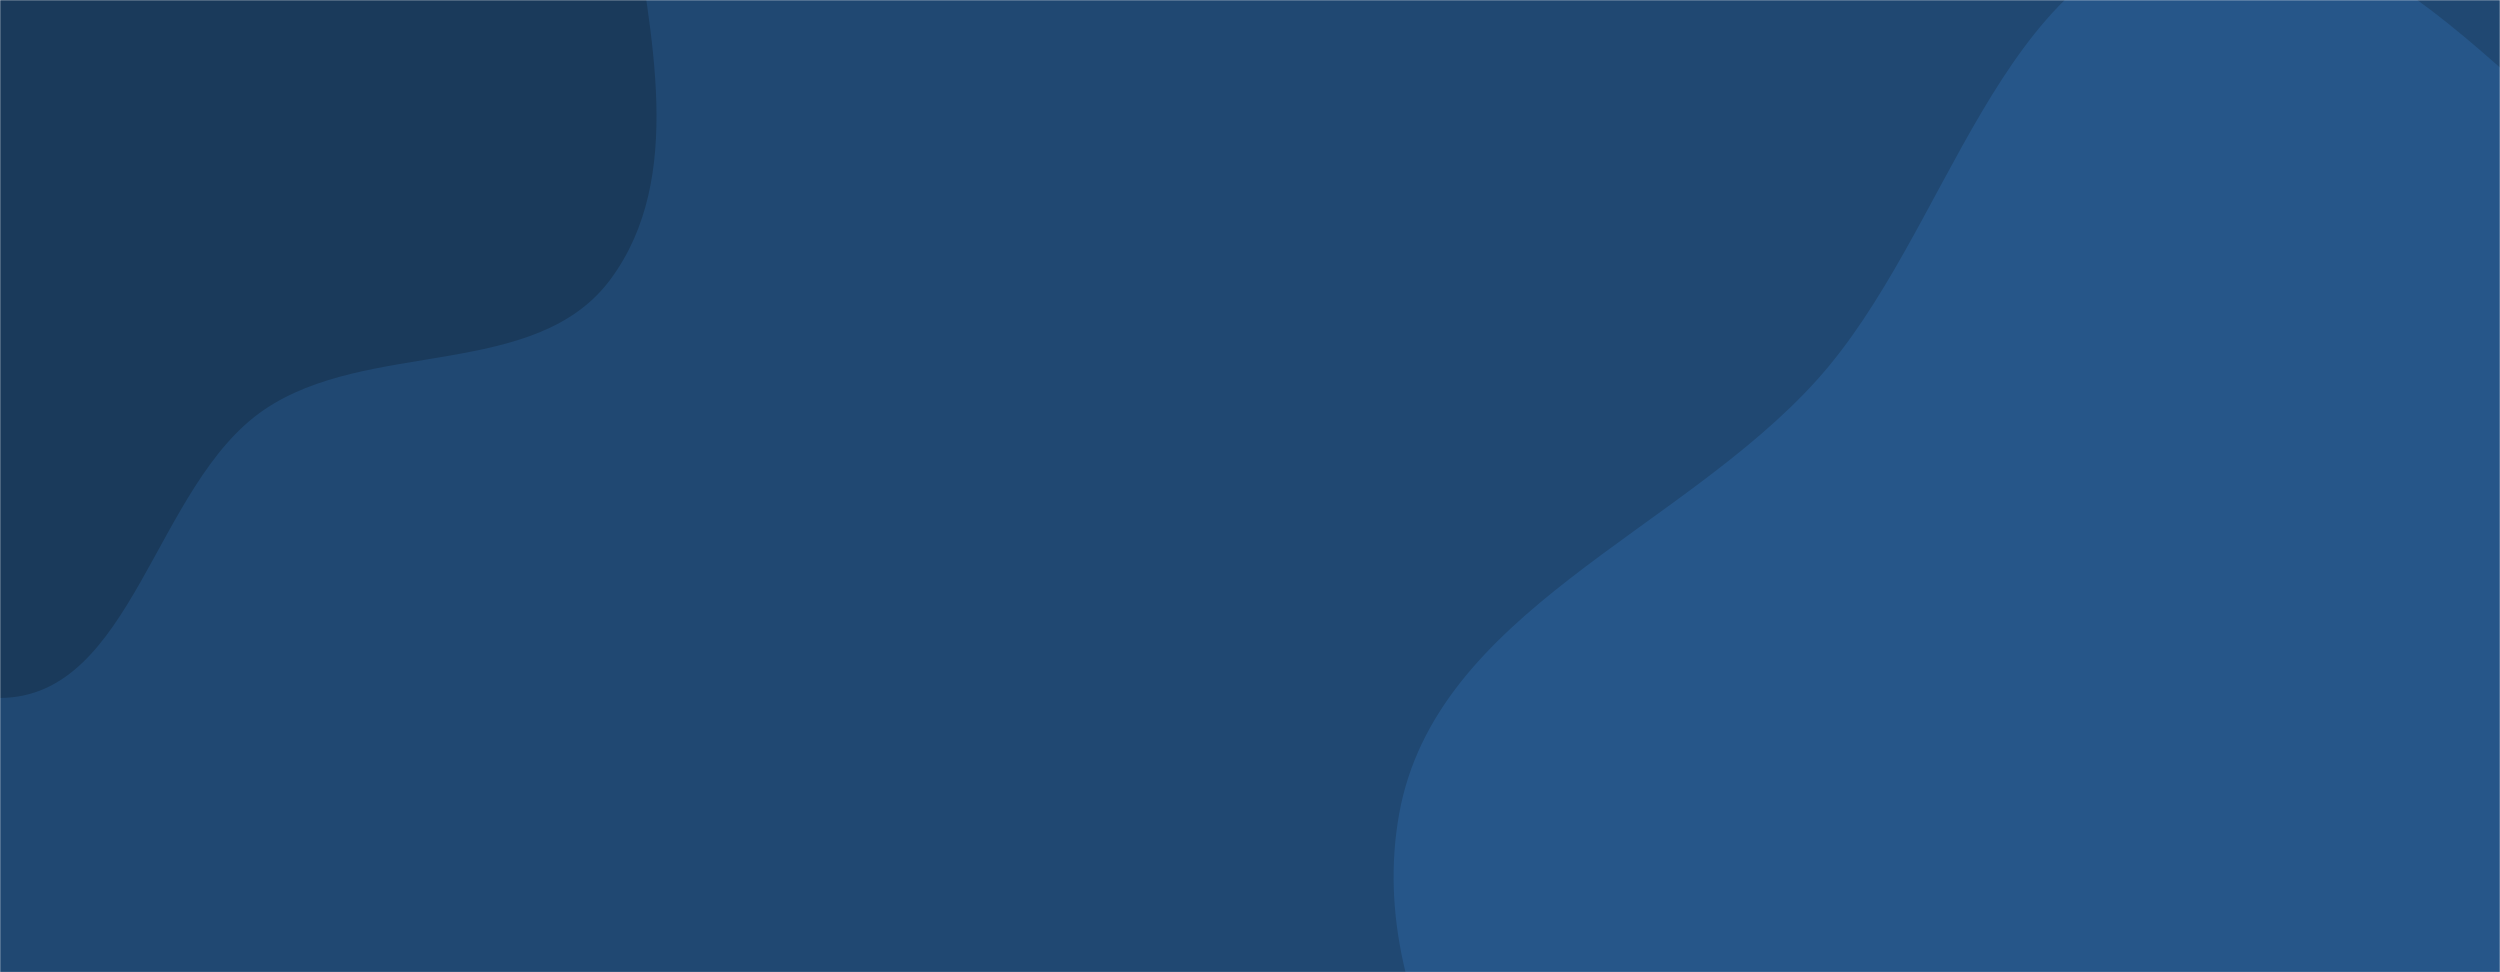 <svg xmlns="http://www.w3.org/2000/svg" version="1.1" xmlns:xlink="http://www.w3.org/1999/xlink" xmlns:svgjs="http://svgjs.com/svgjs" width="1440" height="560" preserveAspectRatio="none" viewBox="0 0 1440 560"><g mask="url(&quot;#SvgjsMask1110&quot;)" fill="none"><rect width="1440" height="560" x="0" y="0" fill="rgba(32, 72, 114, 1)"></rect><path d="M0,402.016C76.48,401.744,88.752,279.5,151.819,236.236C211.801,195.088,308.701,219.253,351.817,160.67C394.853,102.196,374.604,19.491,364.23,-52.368C353.861,-124.191,350.526,-210.073,292.082,-253.09C233.181,-296.443,149.634,-252.238,77.372,-263.505C18.092,-272.748,-32.15,-318.464,-91.893,-312.959C-157.422,-306.921,-230.498,-286.198,-267.436,-231.735C-304.128,-177.635,-265.933,-104.248,-277.124,-39.844C-288.818,27.455,-362.235,90.336,-334.226,152.636C-306.258,214.844,-207.182,196.53,-152.516,237.319C-91.307,282.99,-76.37,402.288,0,402.016" fill="#1a3a5b"></path><path d="M1440 1138.822C1554.012 1168.278 1683.886 1157.301 1783.203 1094.035 1882.635 1030.696 1940.86 916.121 1969.238 801.695 1995.009 697.782 1966.729 590.77 1933.233 489.084 1904.182 400.894 1857.132 320.829 1789.781 256.913 1726.81 197.154 1639.408 181.081 1563.774 138.466 1460.473 80.262 1381.184-57.552 1264.024-39.318 1150.488-21.648 1123.381 133.639 1046.443 218.981 967.435 306.619 826.736 352.689 805.913 468.832 785.115 584.83 869.949 695.108 944.751 786.173 1008.322 863.566 1112.951 883.856 1194.536 941.95 1281.742 1004.046 1336.348 1112.043 1440 1138.822" fill="#265689"></path></g><defs><mask id="SvgjsMask1110"><rect width="1440" height="560" fill="#ffffff"></rect></mask></defs></svg>